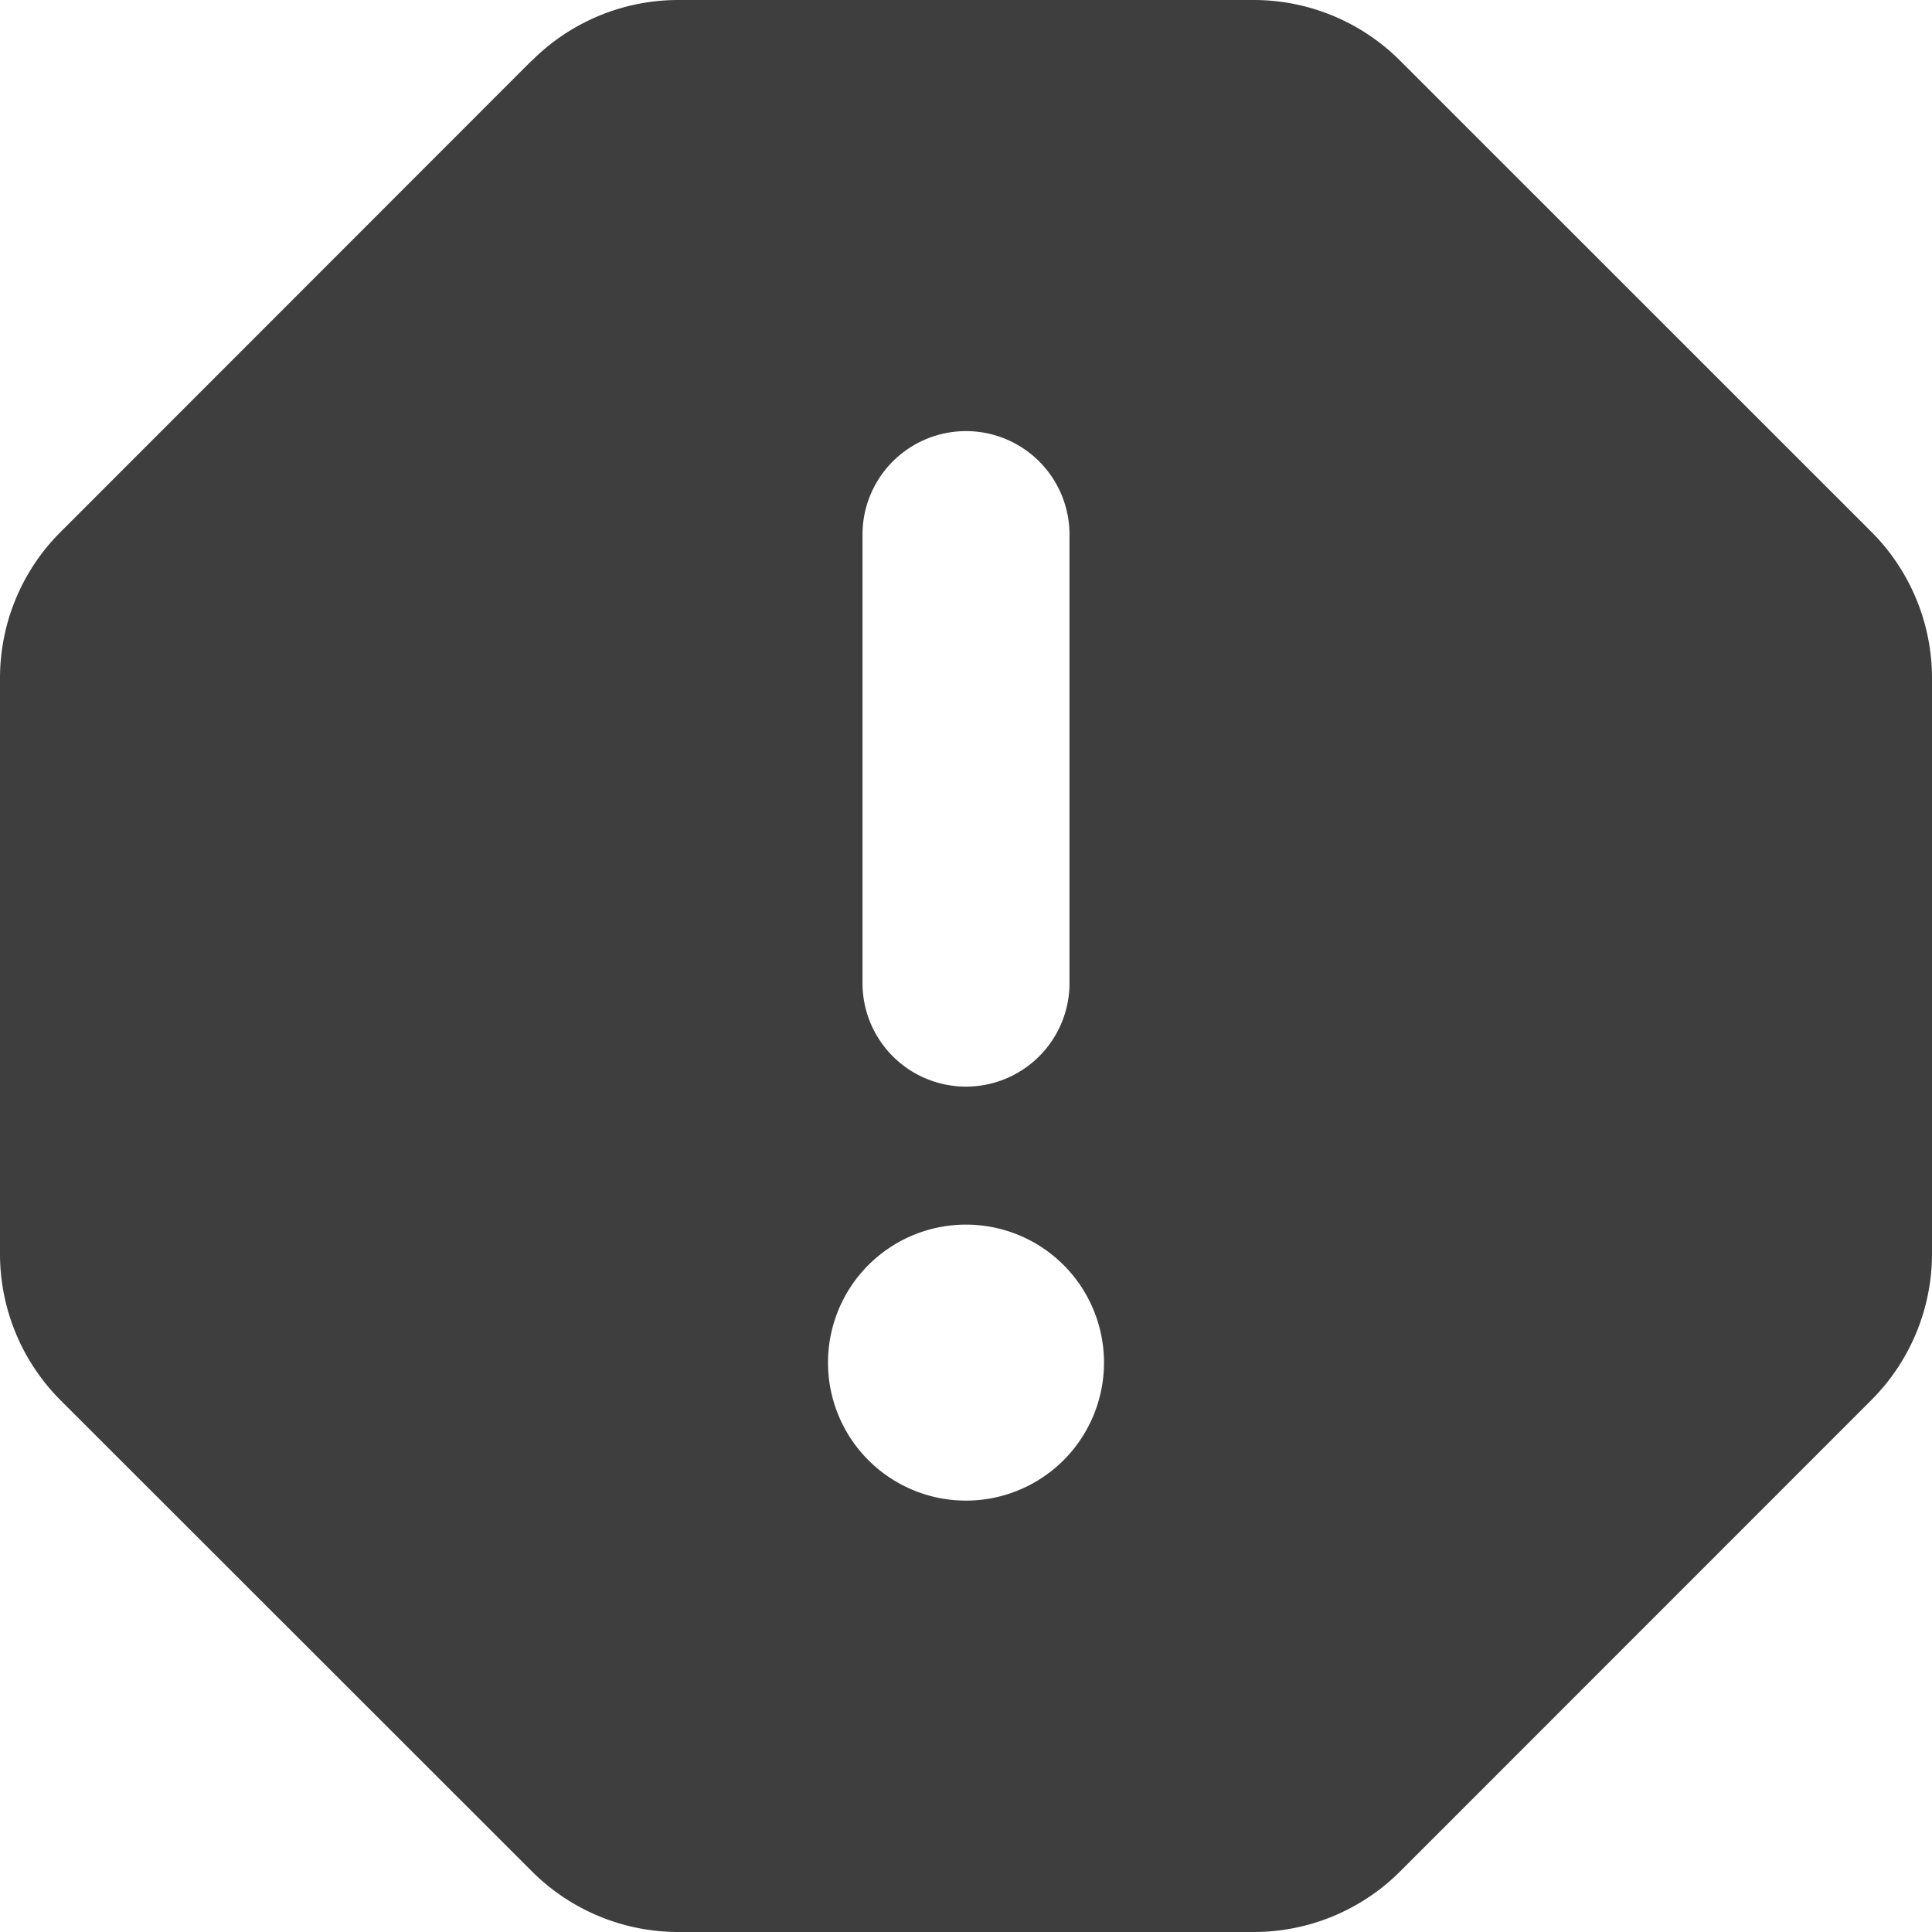 <svg xmlns="http://www.w3.org/2000/svg" fill="none" viewBox="0 0 14 14"><g id="warning-octagon--frame-alert-warning-octagon-exclamation-caution"><path id="Subtract" fill="#3e3e3e" fill-rule="evenodd" d="M3.854.44A1.5 1.5 0 0 1 4.914 0h4.172a1.5 1.5 0 0 1 1.06.44l3.415 3.414A1.5 1.5 0 0 1 14 4.914v4.172a1.5 1.5 0 0 1-.44 1.06l-3.414 3.415a1.5 1.5 0 0 1-1.06.439H4.914a1.5 1.5 0 0 1-1.06-.44L.439 10.147A1.5 1.5 0 0 1 0 9.086V4.914c0-.398.158-.78.44-1.06L3.853.439ZM7 3.124a.75.75 0 0 1 .75.75v3.25a.75.75 0 0 1-1.5 0v-3.25a.75.75 0 0 1 .75-.75Zm1 6.75a1 1 0 1 1-2 0 1 1 0 0 1 2 0Z" clip-rule="evenodd"></path></g></svg>